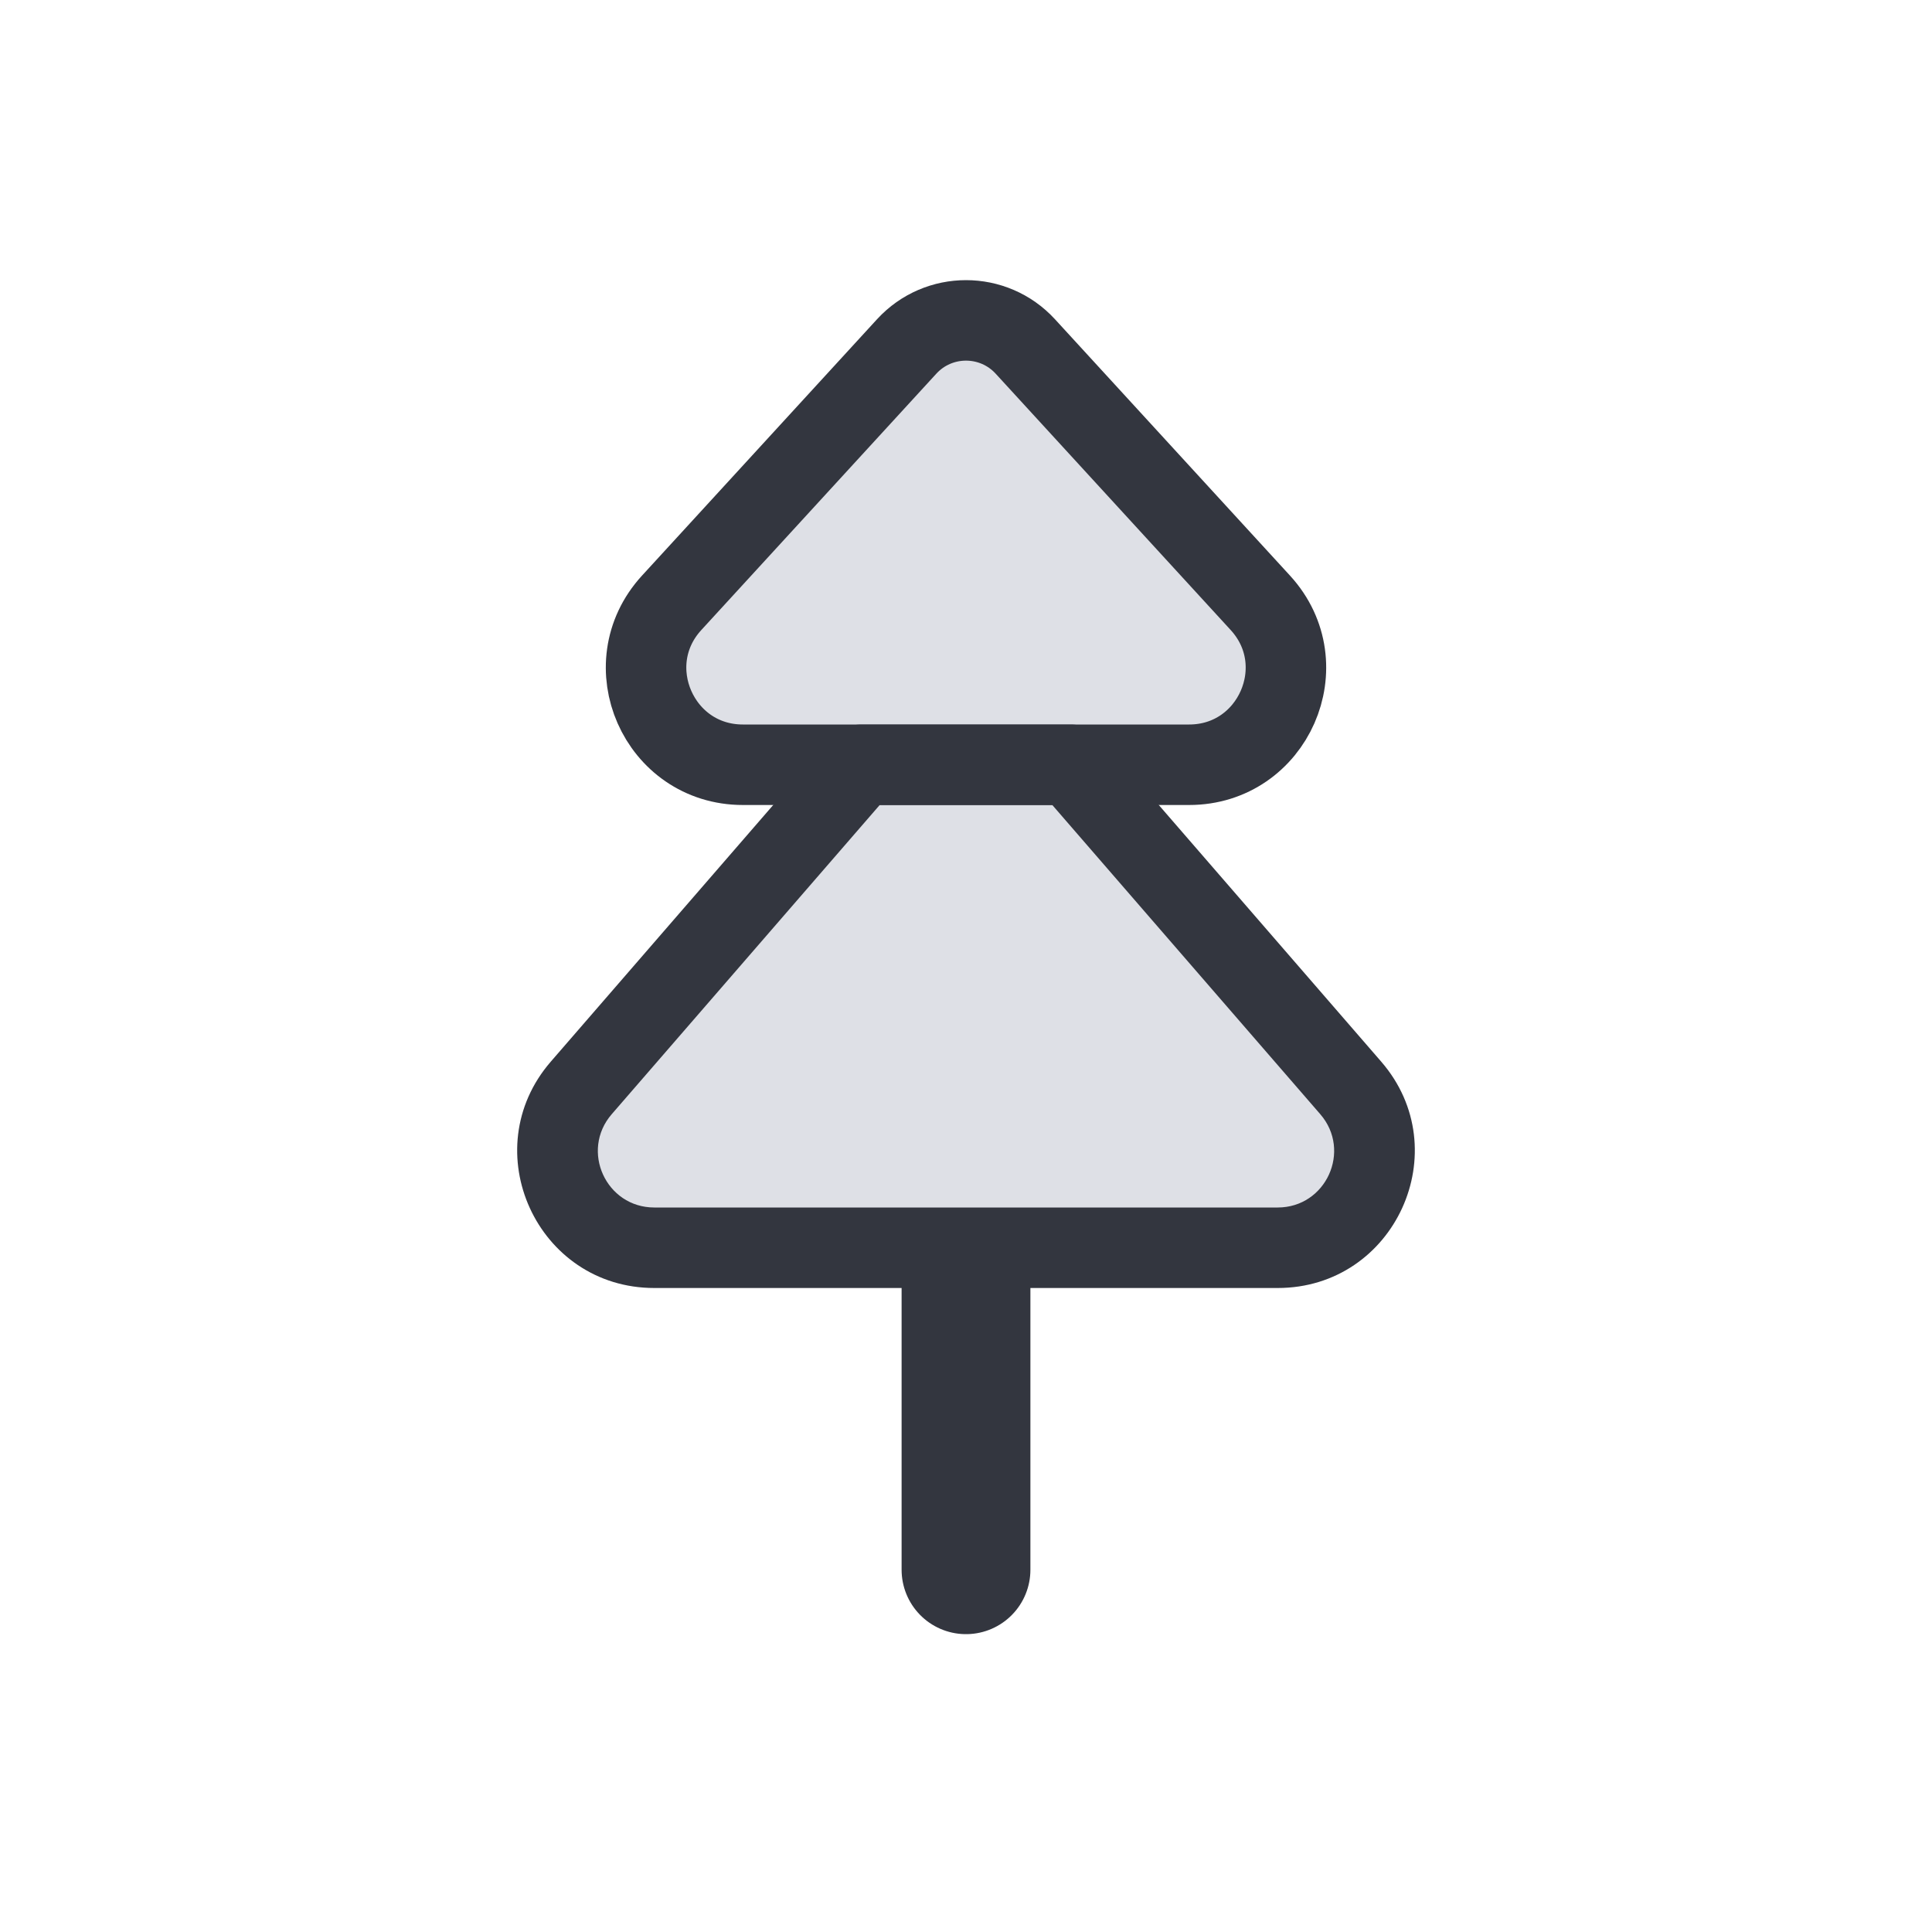 <svg width="24" height="24" viewBox="0 0 24 24" fill="none" xmlns="http://www.w3.org/2000/svg">
<path d="M12 16V19.5" stroke="#33363F" stroke-width="1.6" stroke-linecap="round" stroke-linejoin="round"/>
<path fill-rule="evenodd" clip-rule="evenodd" d="M10.7 9.5L7.221 13.514C6.548 14.291 7.1 15.5 8.128 15.5H15.872C16.9 15.5 17.452 14.291 16.779 13.514L13.3 9.5H10.7Z" fill="#7E869E" fill-opacity="0.25"/>
<path d="M7.221 13.514L6.843 13.187L6.843 13.187L7.221 13.514ZM10.7 9.5V9C10.555 9 10.417 9.063 10.322 9.173L10.7 9.5ZM16.779 13.514L16.401 13.841L16.401 13.841L16.779 13.514ZM13.3 9.5L13.678 9.173C13.583 9.063 13.445 9 13.3 9V9.5ZM7.599 13.841L11.078 9.827L10.322 9.173L6.843 13.187L7.599 13.841ZM8.128 15C7.528 15 7.206 14.295 7.599 13.841L6.843 13.187C5.889 14.287 6.671 16 8.128 16V15ZM15.872 15H8.128V16H15.872V15ZM16.401 13.841C16.794 14.295 16.472 15 15.872 15V16C17.329 16 18.111 14.287 17.157 13.187L16.401 13.841ZM12.922 9.827L16.401 13.841L17.157 13.187L13.678 9.173L12.922 9.827ZM13.3 9H10.7V10H13.3V9Z" fill="#33363F"/>
<path d="M8.343 7.489L11.263 4.304C11.659 3.872 12.341 3.872 12.737 4.304L15.657 7.489C16.362 8.259 15.816 9.5 14.772 9.5H9.228C8.184 9.5 7.638 8.259 8.343 7.489Z" fill="#7E869E" fill-opacity="0.25" stroke="#33363F" stroke-linecap="round" stroke-linejoin="round"/>
</svg>
